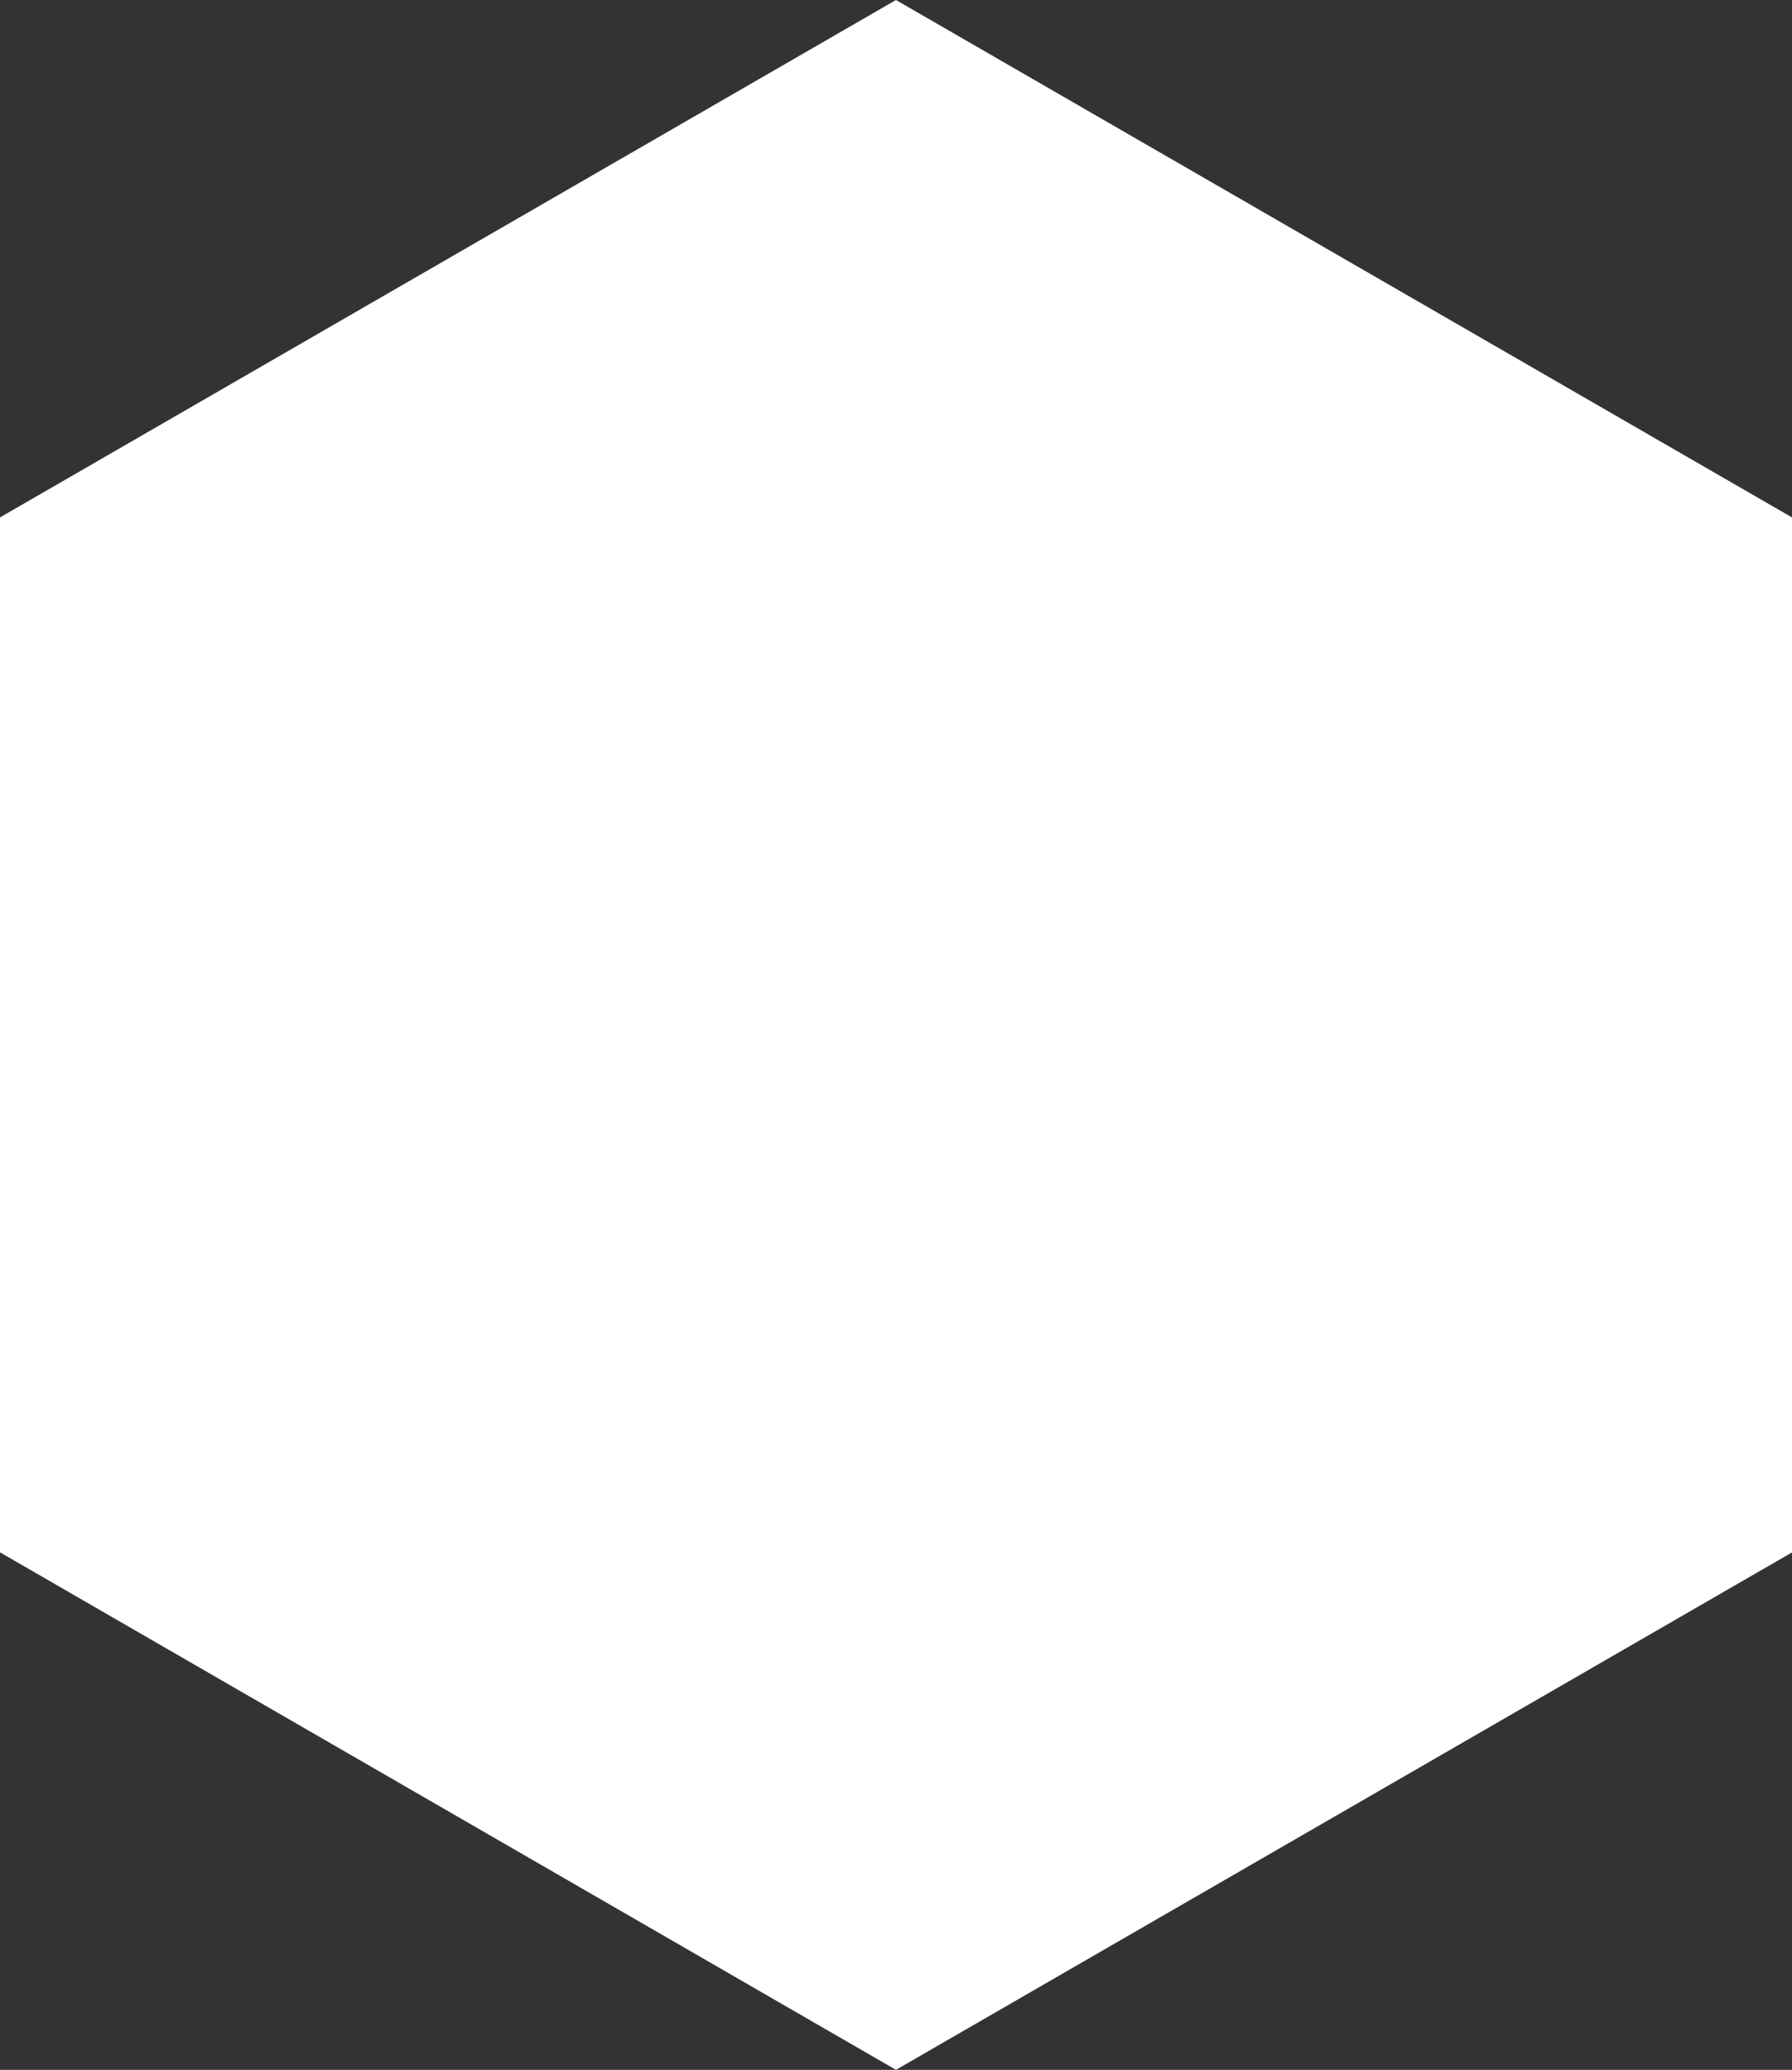<svg xmlns="http://www.w3.org/2000/svg" width="20.561" height="23.742" viewBox="0 0 20.561 23.742">
  <rect x="0" y="0" width="20.561" height="23.742" fill="#333333" stroke="none"/>
  <path id="Tracé_59" data-name="Tracé 59" d="M10.28,0,0,5.935V17.806L10.28,23.742l10.281-5.935V5.935Z" transform="translate(0)" fill="#fff"/>
</svg>
